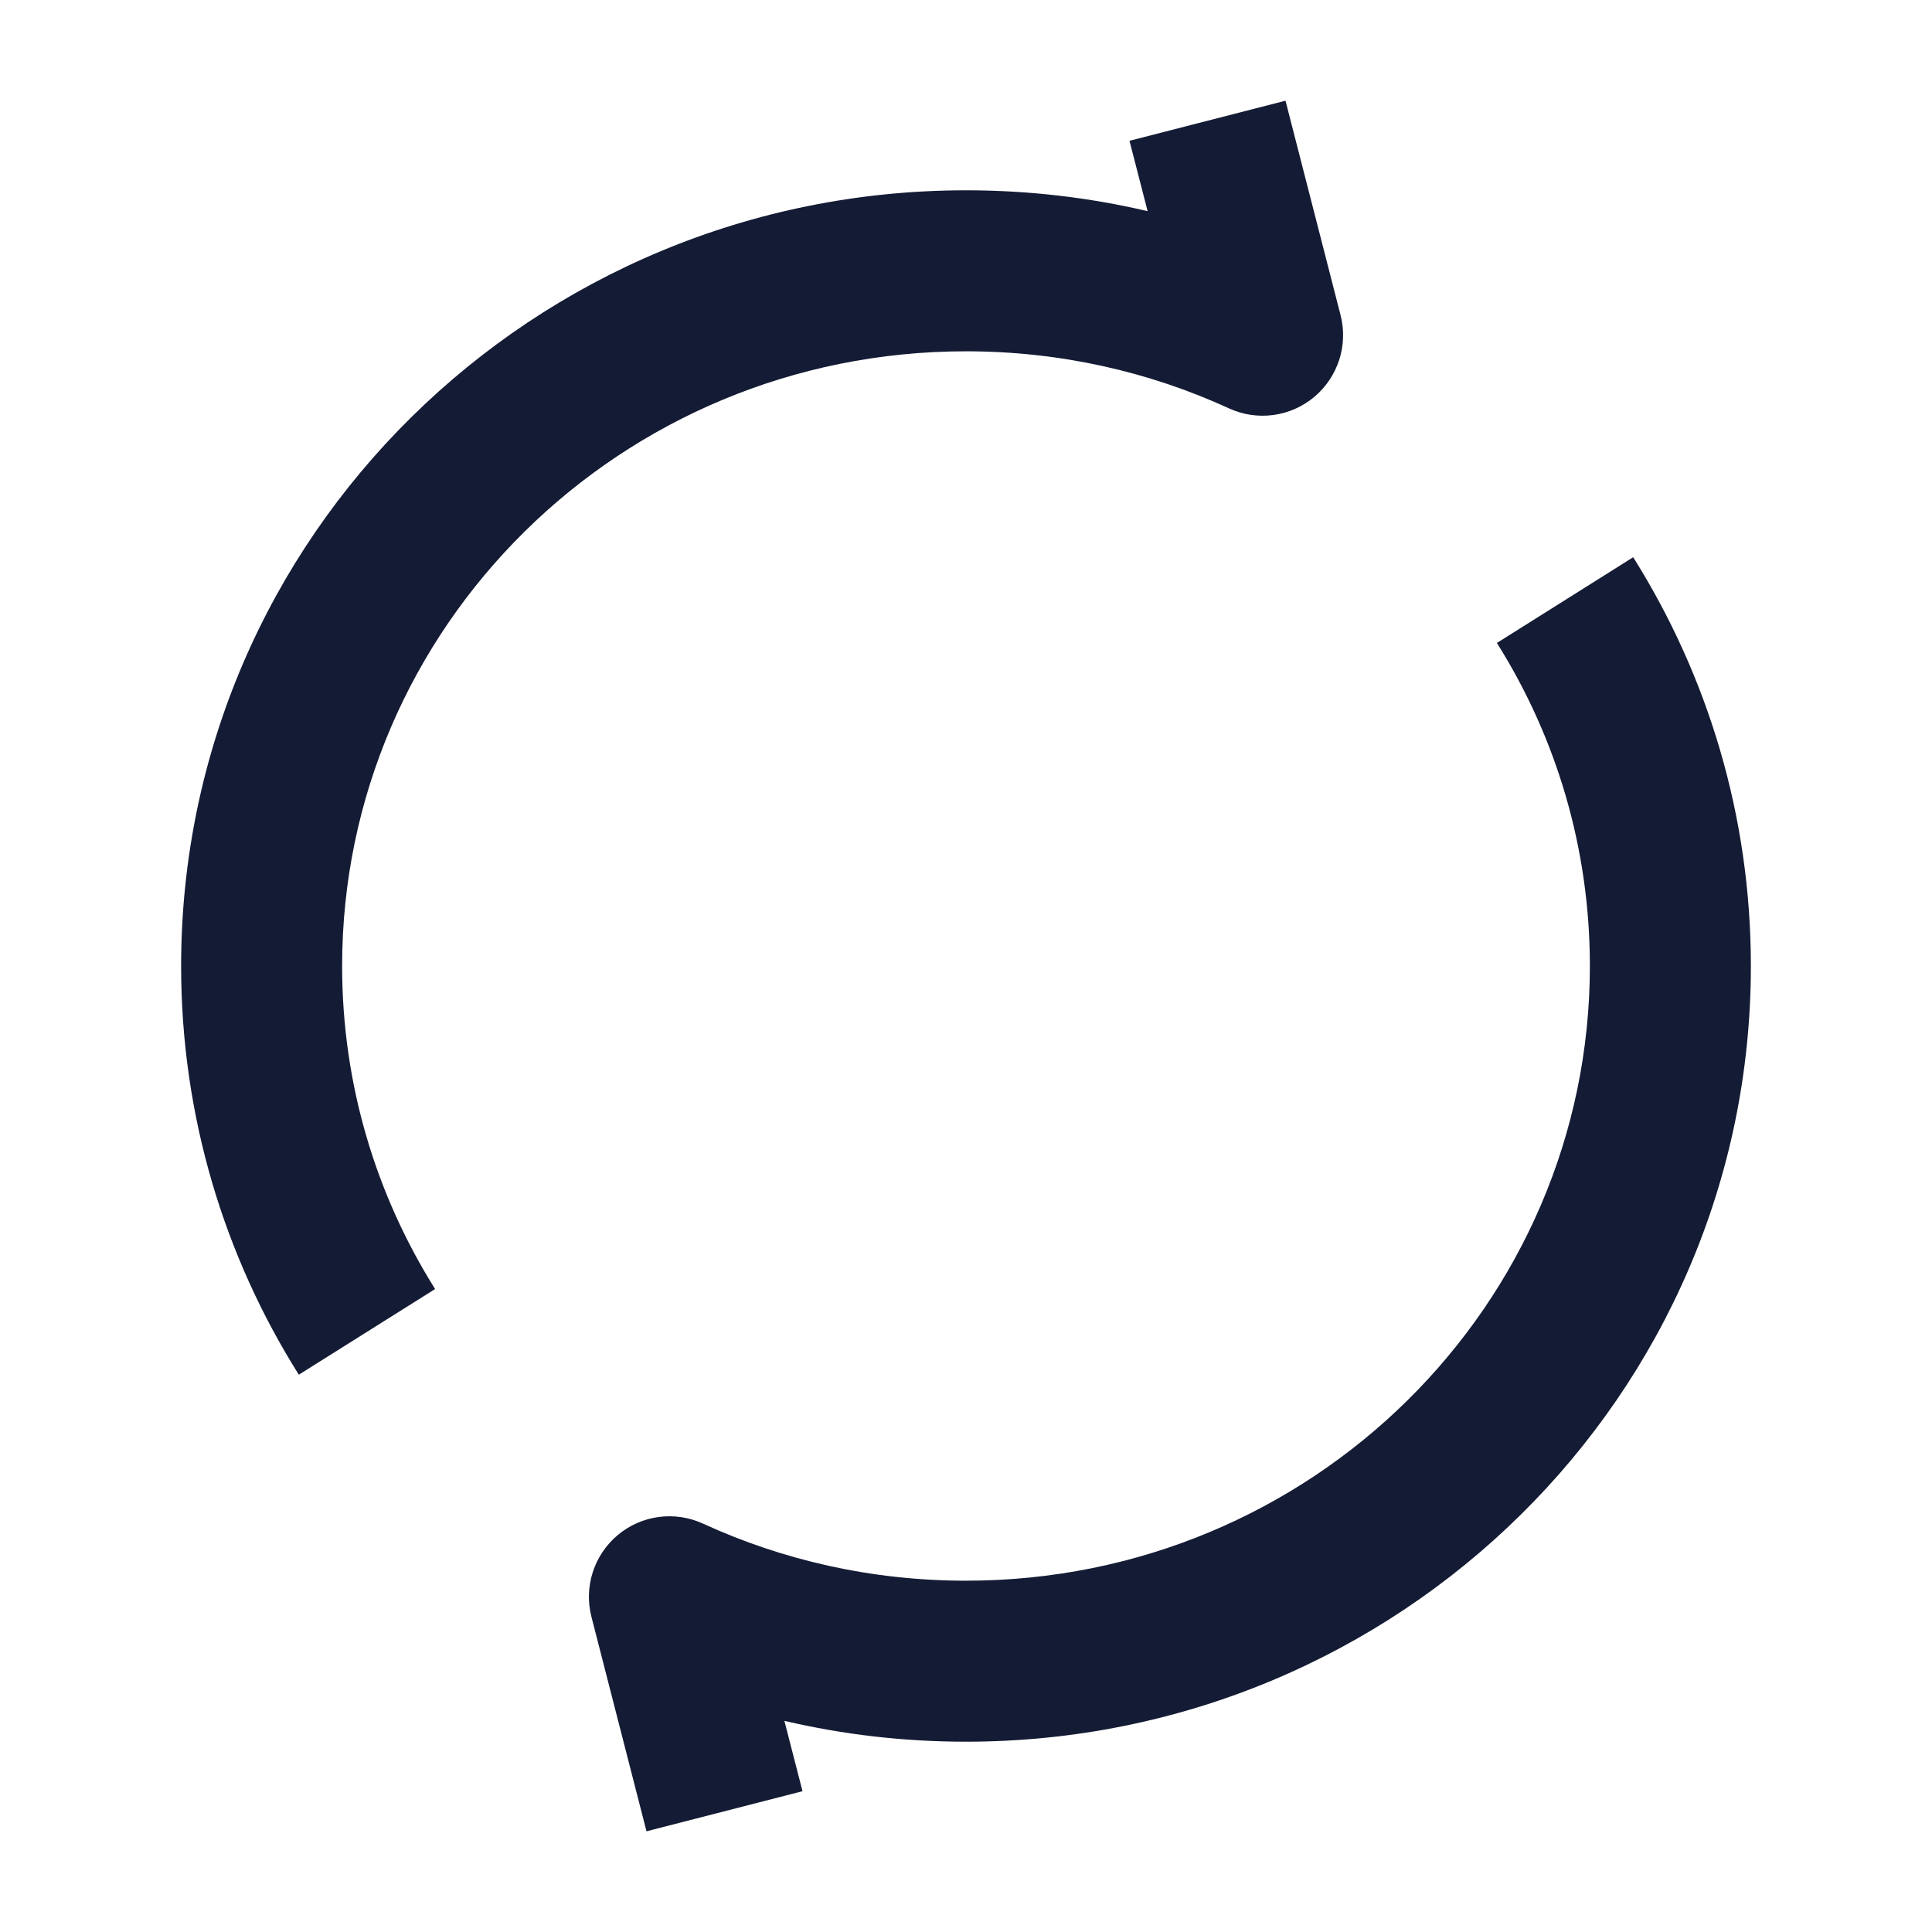 <svg width="24" height="24" viewBox="0 0 24 24" fill="none" xmlns="http://www.w3.org/2000/svg">
<path fill-rule="evenodd" clip-rule="evenodd" d="M15.969 1.251L16.653 3.915C16.749 4.289 16.621 4.684 16.325 4.932C16.029 5.179 15.618 5.234 15.267 5.073C14.276 4.618 13.17 4.364 12 4.364C7.707 4.364 4.25 7.795 4.25 12C4.25 13.473 4.673 14.847 5.405 16.013L3.712 17.077C2.785 15.603 2.25 13.862 2.25 12C2.25 6.666 6.628 2.364 12 2.364C12.776 2.364 13.531 2.453 14.256 2.623L14.031 1.749L15.969 1.251ZM19.75 12C19.75 10.527 19.328 9.153 18.595 7.987L20.288 6.922C21.215 8.397 21.75 10.138 21.75 12C21.75 17.334 17.372 21.636 12 21.636C11.224 21.636 10.469 21.547 9.744 21.377L9.969 22.251L8.031 22.749L7.347 20.084C7.251 19.711 7.379 19.316 7.675 19.068C7.971 18.821 8.382 18.766 8.733 18.927C9.724 19.382 10.83 19.636 12 19.636C16.293 19.636 19.75 16.205 19.75 12Z" fill="#141B34"/>
</svg>
